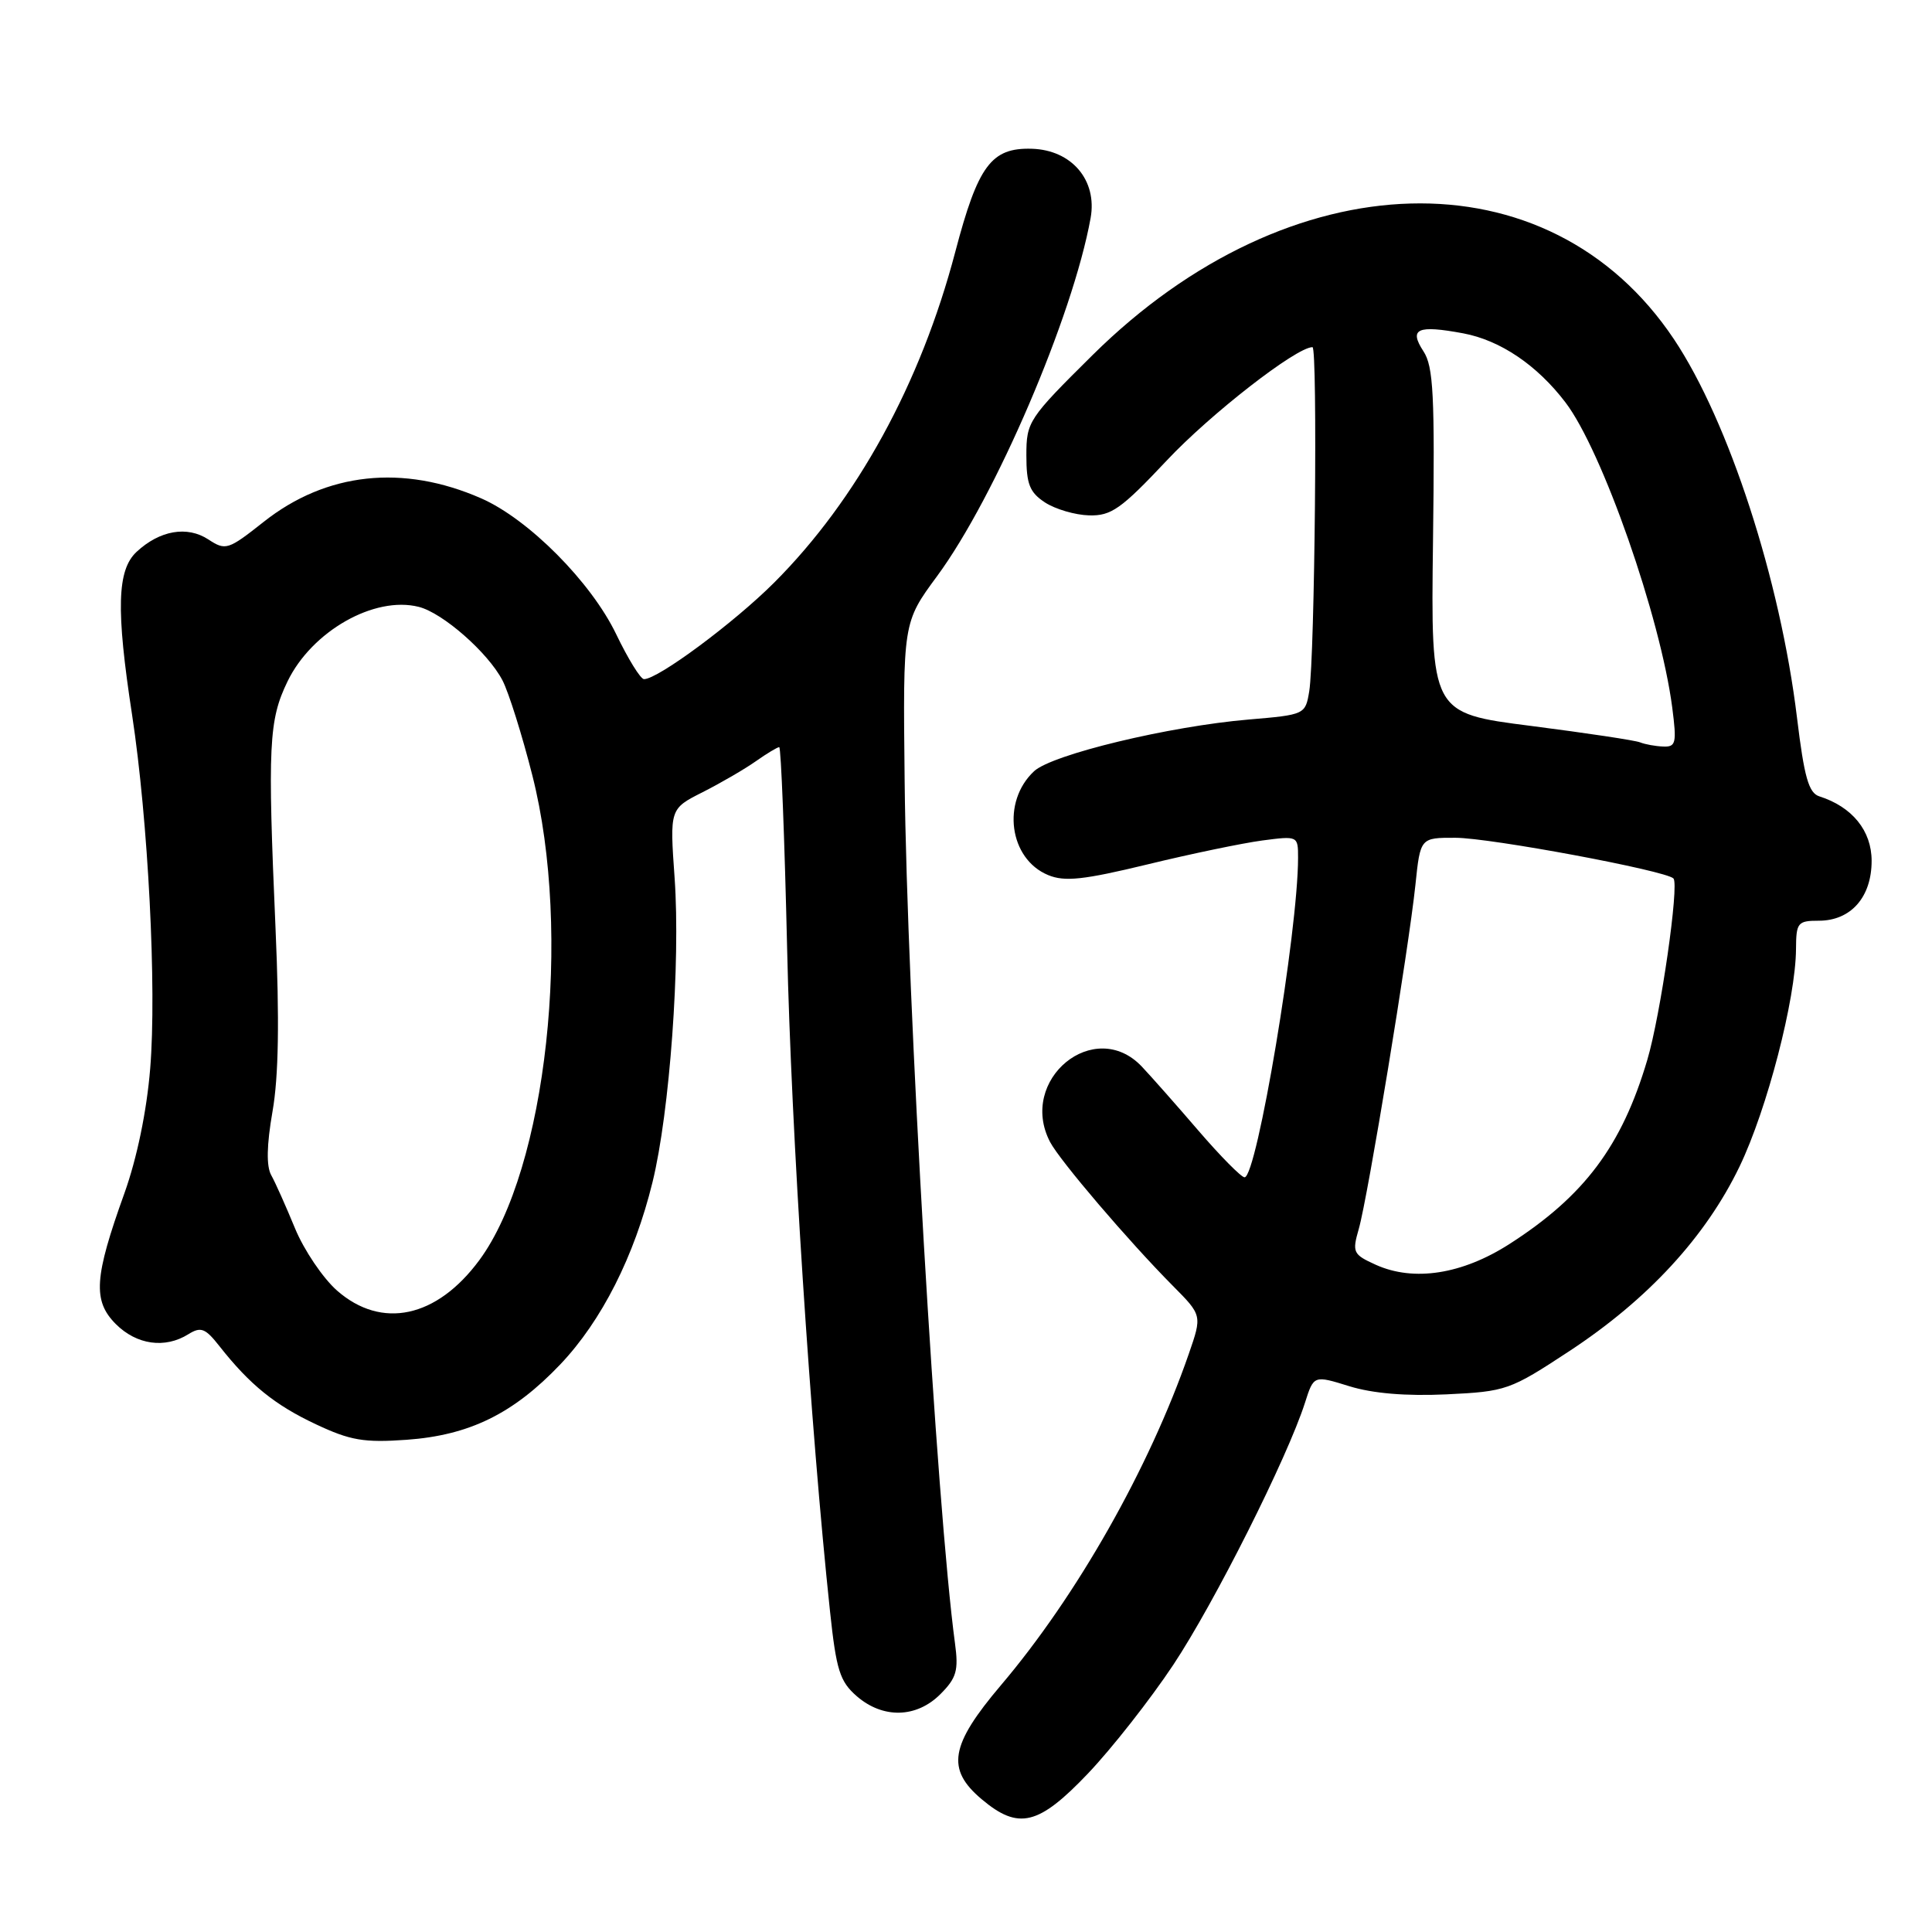 <?xml version="1.0" encoding="UTF-8" standalone="no"?>
<!DOCTYPE svg PUBLIC "-//W3C//DTD SVG 1.1//EN" "http://www.w3.org/Graphics/SVG/1.1/DTD/svg11.dtd" >
<svg xmlns="http://www.w3.org/2000/svg" xmlns:xlink="http://www.w3.org/1999/xlink" version="1.1" viewBox="0 0 256 256">
 <g >
 <path fill="currentColor"
d=" M 144.17 234.99 C 147.32 231.68 152.40 225.21 155.46 220.61 C 160.89 212.44 170.59 193.15 172.92 185.86 C 174.08 182.22 174.08 182.22 178.79 183.68 C 181.89 184.64 186.30 185.01 191.66 184.76 C 199.58 184.38 200.07 184.21 207.93 179.04 C 218.35 172.20 226.01 163.89 230.50 154.57 C 234.15 146.98 237.94 132.37 237.98 125.75 C 238.00 122.25 238.20 122.00 241.00 122.00 C 245.25 122.00 248.00 118.88 248.00 114.07 C 248.00 110.07 245.43 106.91 241.07 105.52 C 239.66 105.07 239.07 102.99 238.11 95.08 C 235.89 76.81 229.07 55.83 221.81 44.95 C 205.25 20.15 170.98 21.09 144.75 47.07 C 136.27 55.47 136.00 55.87 136.00 60.34 C 136.00 64.15 136.43 65.24 138.47 66.58 C 139.84 67.47 142.46 68.24 144.31 68.29 C 147.24 68.37 148.55 67.45 154.59 61.03 C 160.38 54.86 171.77 46.00 173.91 46.00 C 174.61 46.00 174.22 87.08 173.48 91.60 C 172.97 94.68 172.90 94.71 165.47 95.34 C 154.94 96.23 139.40 99.97 137.02 102.19 C 132.69 106.23 133.71 113.81 138.88 115.95 C 141.07 116.86 143.57 116.59 152.04 114.54 C 157.79 113.14 164.64 111.72 167.25 111.37 C 171.98 110.75 172.00 110.76 172.00 113.66 C 172.00 123.38 166.54 156.00 164.91 156.00 C 164.48 156.00 161.73 153.22 158.81 149.83 C 155.89 146.43 152.51 142.61 151.30 141.33 C 145.02 134.70 134.84 143.07 139.14 151.32 C 140.43 153.79 149.55 164.47 155.40 170.37 C 159.29 174.29 159.29 174.29 157.52 179.40 C 152.26 194.57 142.69 211.45 132.62 223.31 C 125.88 231.26 125.35 234.43 130.08 238.41 C 134.96 242.52 137.61 241.88 144.17 234.99 Z  M 124.60 224.49 C 126.75 222.34 127.03 221.35 126.54 217.74 C 124.11 199.77 120.17 132.28 119.87 103.49 C 119.64 82.49 119.64 82.49 124.17 76.34 C 131.89 65.86 142.16 41.90 144.51 28.90 C 145.42 23.88 142.00 19.86 136.70 19.71 C 131.35 19.56 129.59 21.93 126.58 33.37 C 121.99 50.82 113.55 66.23 102.58 77.20 C 97.25 82.53 87.15 90.02 85.33 89.99 C 84.87 89.98 83.22 87.30 81.65 84.04 C 78.33 77.13 70.03 68.78 63.75 66.03 C 53.39 61.49 43.23 62.59 34.95 69.14 C 30.22 72.88 29.90 72.98 27.61 71.48 C 24.80 69.64 21.17 70.27 18.10 73.12 C 15.51 75.53 15.36 80.76 17.50 94.71 C 19.63 108.68 20.78 130.97 19.90 141.60 C 19.44 147.25 18.14 153.49 16.49 158.10 C 12.47 169.27 12.27 172.36 15.35 175.45 C 18.11 178.20 21.86 178.73 24.96 176.79 C 26.62 175.76 27.20 175.98 29.09 178.39 C 33.10 183.48 36.43 186.18 41.87 188.73 C 46.41 190.87 48.24 191.18 53.87 190.78 C 62.22 190.18 68.03 187.32 74.26 180.77 C 79.73 175.00 84.05 166.47 86.46 156.65 C 88.74 147.38 90.18 127.52 89.39 116.34 C 88.74 107.17 88.74 107.17 93.12 104.96 C 95.53 103.74 98.69 101.90 100.15 100.87 C 101.61 99.84 103.01 99.00 103.25 99.00 C 103.49 99.00 103.96 111.04 104.30 125.75 C 104.84 149.77 107.39 189.14 109.98 213.50 C 110.81 221.30 111.28 222.80 113.52 224.75 C 116.99 227.76 121.43 227.66 124.60 224.49 Z  M 182.30 167.59 C 179.28 166.22 179.15 165.95 180.05 162.82 C 181.24 158.68 186.67 125.68 187.55 117.25 C 188.20 111.00 188.20 111.00 192.85 111.01 C 197.48 111.02 220.69 115.35 221.74 116.40 C 222.53 117.20 220.04 134.51 218.27 140.46 C 214.90 151.84 209.94 158.46 200.04 164.82 C 193.75 168.86 187.34 169.86 182.30 167.59 Z  M 217.33 98.37 C 216.69 98.10 210.19 97.13 202.88 96.19 C 189.59 94.50 189.59 94.50 189.88 71.71 C 190.13 52.38 189.94 48.56 188.61 46.54 C 186.66 43.55 187.81 43.04 193.89 44.17 C 198.79 45.09 203.66 48.37 207.43 53.32 C 212.30 59.70 220.02 81.78 221.58 93.75 C 222.19 98.48 222.07 98.99 220.38 98.92 C 219.35 98.88 217.98 98.63 217.33 98.37 Z  M 44.66 171.01 C 42.79 169.36 40.28 165.65 39.09 162.76 C 37.90 159.87 36.49 156.70 35.94 155.72 C 35.28 154.53 35.33 151.75 36.11 147.27 C 36.92 142.66 37.04 135.15 36.51 123.04 C 35.45 98.74 35.61 95.43 38.10 90.29 C 41.32 83.64 49.60 78.93 55.48 80.41 C 58.68 81.21 64.68 86.49 66.59 90.17 C 67.41 91.76 69.19 97.42 70.54 102.75 C 75.85 123.67 72.43 154.89 63.52 166.97 C 57.87 174.63 50.57 176.19 44.66 171.01 Z "/>
</g>
</svg>